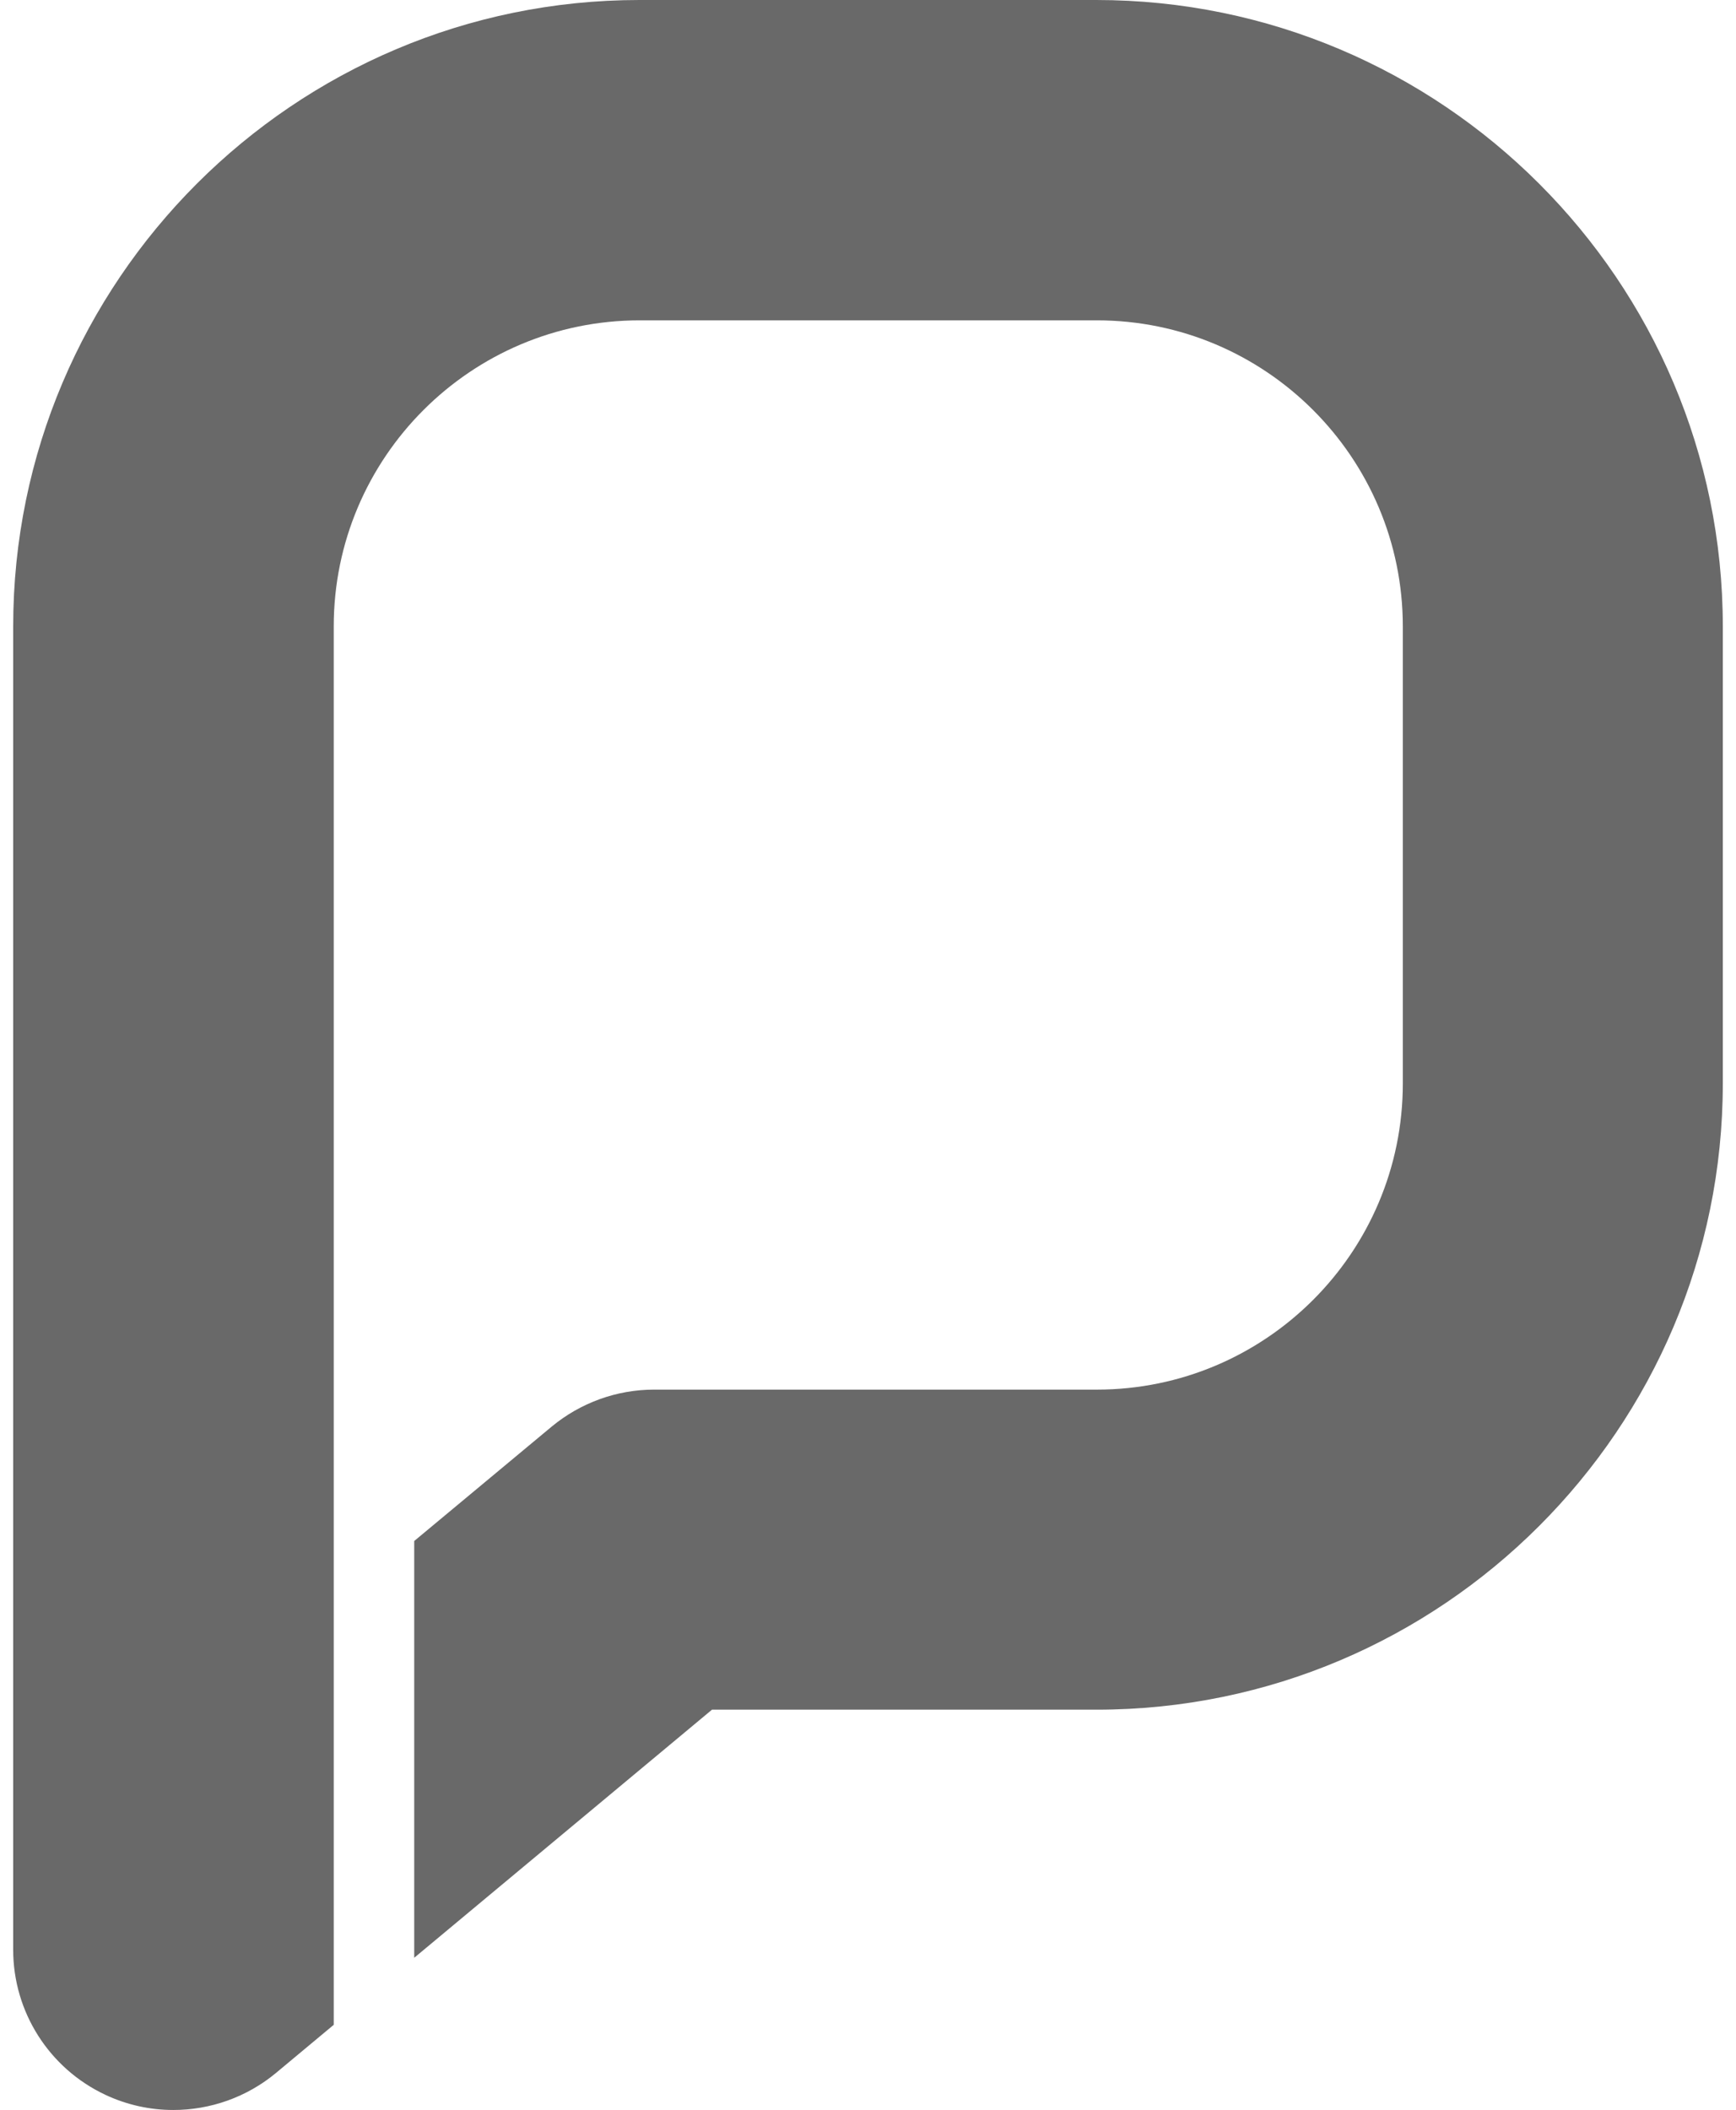<?xml version="1.0" encoding="utf-8"?>
<!-- Generator: Adobe Illustrator 25.2.0, SVG Export Plug-In . SVG Version: 6.00 Build 0)  -->
<svg version="1.1" id="Layer_1" xmlns="http://www.w3.org/2000/svg" xmlns:xlink="http://www.w3.org/1999/xlink" x="0px" y="0px"
	 viewBox="0 0 632 768" style="enable-background:new 0 0 632 768;" xml:space="preserve">
<style type="text/css">
	.st0{fill:#696969;}
</style>
<path class="st0" d="M627.2,228v166.3c0,125.7-102.3,228-228,228h-140l-108.4,90.3V560.9l50-41.6c10.5-8.7,23.7-13.5,37.3-13.5
	h161.2c61.5,0,111.4-50,111.4-111.4V228c0-61.5-50-111.4-111.4-111.4H232.9c-61.5,0-111.4,50-111.4,111.4v298.4v58.8V737l-21,17.5
	C89.8,763.4,76.5,768,63.1,768c-8.4,0-16.8-1.8-24.7-5.5c-20.5-9.6-33.6-30.2-33.6-52.8V228c0-125.7,102.3-228,228-228h166.3
	C524.9,0,627.2,102.3,627.2,228z"/>
</svg>
